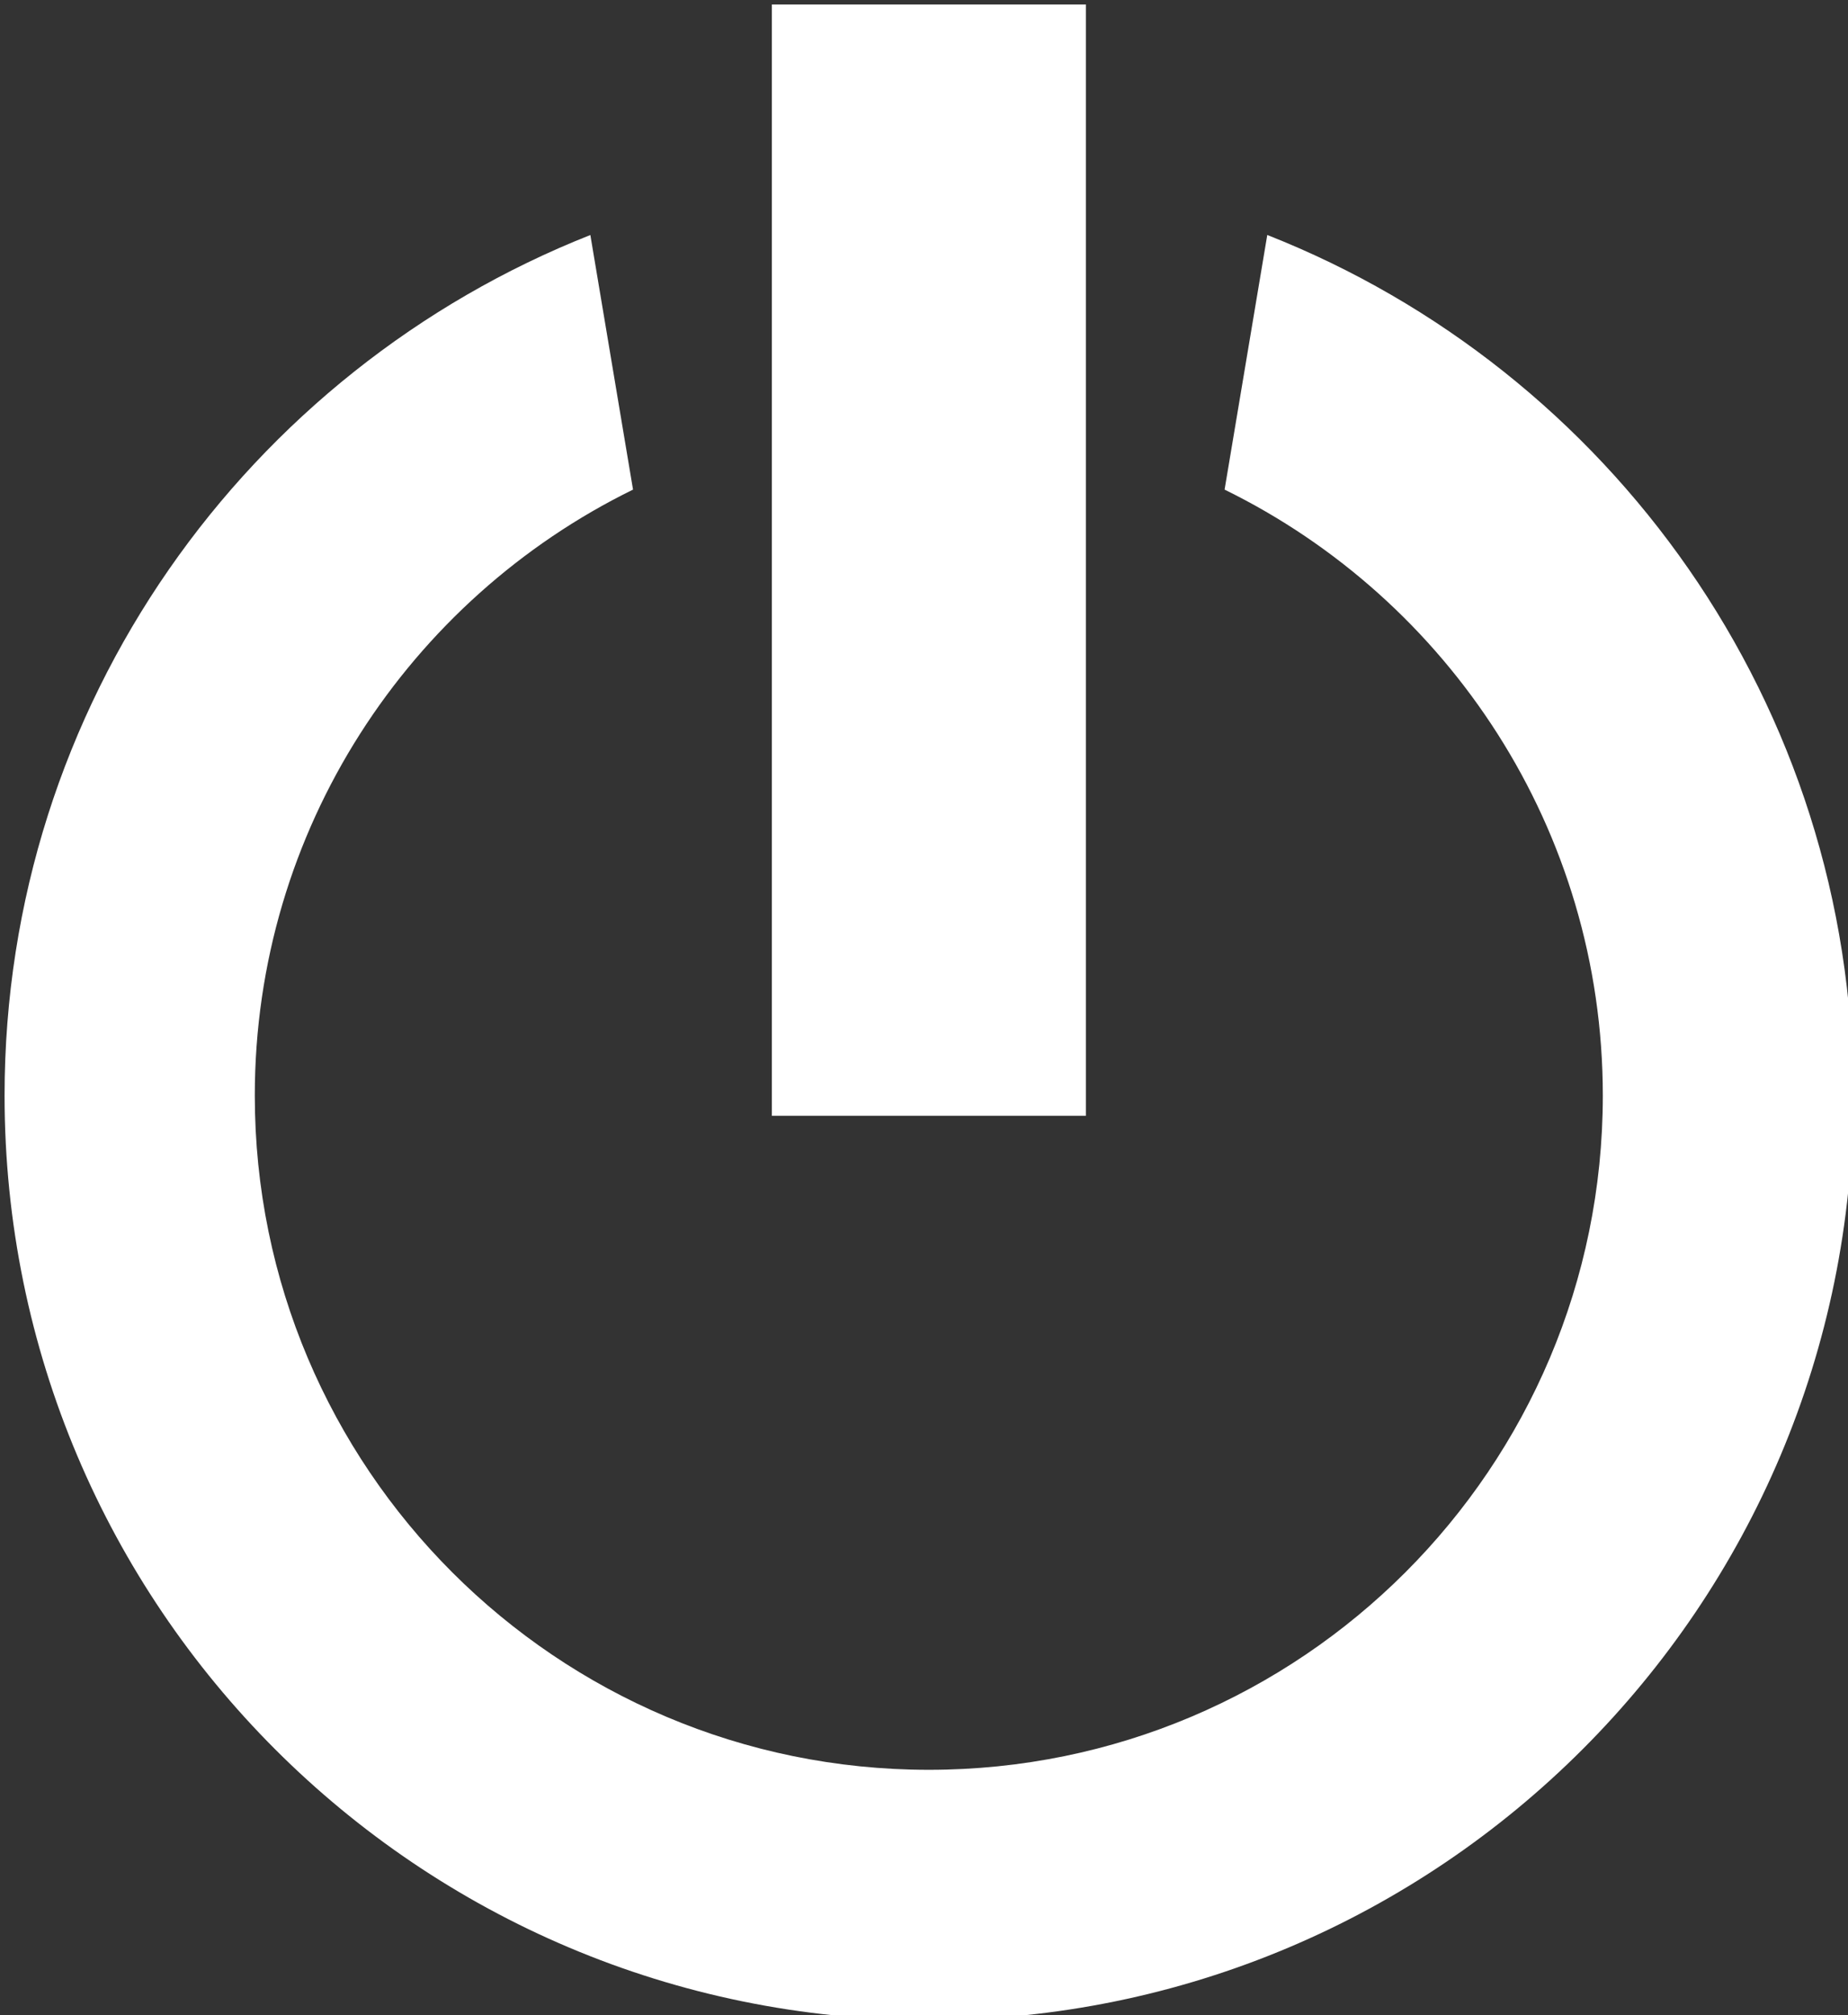 <?xml version="1.0" encoding="UTF-8" standalone="no"?>
<!-- Created with Inkscape (http://www.inkscape.org/) -->

<svg
   xmlns:dc="http://purl.org/dc/elements/1.1/"
   xmlns:cc="http://creativecommons.org/ns#"
   xmlns:rdf="http://www.w3.org/1999/02/22-rdf-syntax-ns#"
   xmlns:svg="http://www.w3.org/2000/svg"
   xmlns="http://www.w3.org/2000/svg"
   xmlns:xlink="http://www.w3.org/1999/xlink"
   xmlns:sodipodi="http://sodipodi.sourceforge.net/DTD/sodipodi-0.dtd"
   xmlns:inkscape="http://www.inkscape.org/namespaces/inkscape"
   width="23.108"
   height="25.188"
   id="svg3354"
   version="1.1"
   inkscape:version="0.48.5 r10040"
   sodipodi:docname="powerButtonIcon.svg">
  <rect width="100%" height="100%" fill="#333333" stroke="none"/>
  <defs
     id="defs3356">
    <linearGradient
       id="linearGradient4188-8">
      <stop
         id="stop4190-8"
         offset="0"
         style="stop-color:#d4a76a;stop-opacity:1;" />
      <stop
         style="stop-color:#dcc7ab;stop-opacity:1;"
         offset="0.5"
         id="stop4196-2" />
      <stop
         id="stop4192-9"
         offset="1"
         style="stop-color:#d4a76a;stop-opacity:1;" />
    </linearGradient>
    <linearGradient
       id="linearGradient3332">
      <stop
         id="stop3334"
         offset="0"
         style="stop-color:#d4a76a;stop-opacity:1;" />
      <stop
         style="stop-color:#dcc7ab;stop-opacity:1;"
         offset="0.5"
         id="stop3336" />
      <stop
         id="stop3338"
         offset="1"
         style="stop-color:#d4a76a;stop-opacity:1;" />
    </linearGradient>
    <radialGradient
       r="20.723"
       fy="301.917"
       fx="307.844"
       cy="301.917"
       cx="307.844"
       gradientTransform="matrix(1,0,0,1.088,0,-26.704)"
       gradientUnits="userSpaceOnUse"
       id="radialGradient5247"
       xlink:href="#linearGradient4188-8"
       inkscape:collect="always" />
    <linearGradient
       id="linearGradient3341">
      <stop
         id="stop3343"
         offset="0"
         style="stop-color:#d4a76a;stop-opacity:1;" />
      <stop
         style="stop-color:#dcc7ab;stop-opacity:1;"
         offset="0.5"
         id="stop3345" />
      <stop
         id="stop3347"
         offset="1"
         style="stop-color:#d4a76a;stop-opacity:1;" />
    </linearGradient>
  </defs>
  <sodipodi:namedview
     id="base"
     pagecolor="#ffffff"
     bordercolor="#666666"
     borderopacity="1.0"
     inkscape:pageopacity="0.0"
     inkscape:pageshadow="2"
     inkscape:zoom="3.959798"
     inkscape:cx="-73.002354"
     inkscape:cy="10.202018"
     inkscape:document-units="px"
     inkscape:current-layer="layer1"
     showgrid="false"
     fit-margin-top="0"
     fit-margin-left="0"
     fit-margin-right="0"
     fit-margin-bottom="0"
     inkscape:window-width="1083"
     inkscape:window-height="708"
     inkscape:window-x="2076"
     inkscape:window-y="156"
     inkscape:window-maximized="0" />
  <g
     inkscape:label="Capa 1"
     inkscape:groupmode="layer"
     id="layer1"
     transform="translate(-338.446,-519.771)">
    <g
       id="g4226-7-5"
       transform="matrix(0.569,0,0,0.569,174.898,360.632)"
       style="opacity:1;fill:#ffffff;fill-opacity:1;stroke:none"
       inkscape:export-filename="C:\S4L\VM\default\s4l\layout\inkscape\export\navBar.png"
       inkscape:export-xdpi="78.753075"
       inkscape:export-ydpi="78.753075">
      <path
         id="path4198-0-9"
         d="m 300.406,284.844 c -7.537,2.977 -12.875,10.316 -12.875,18.906 0,11.221 9.091,20.312 20.312,20.312 11.221,0 20.312,-9.091 20.312,-20.312 0,-8.593 -5.338,-15.938 -12.875,-18.906 l -0.938,5.594 c 4.918,2.41 8.312,7.467 8.312,13.312 0,8.18 -6.632,14.812 -14.812,14.812 -8.18,0 -14.812,-6.632 -14.812,-14.812 0,-5.845 3.395,-10.903 8.312,-13.312 l -0.938,-5.594 z"
         style="fill:#ffffff;fill-opacity:1;fill-rule:nonzero;stroke:none"
         inkscape:connector-curvature="0" />
      <rect
         y="279.78"
         x="304.393"
         height="24.415"
         width="6.902"
         id="rect4224-9-8"
         style="fill:#ffffff;fill-opacity:1;fill-rule:nonzero;stroke:none" />
    </g>
  </g>
</svg>
